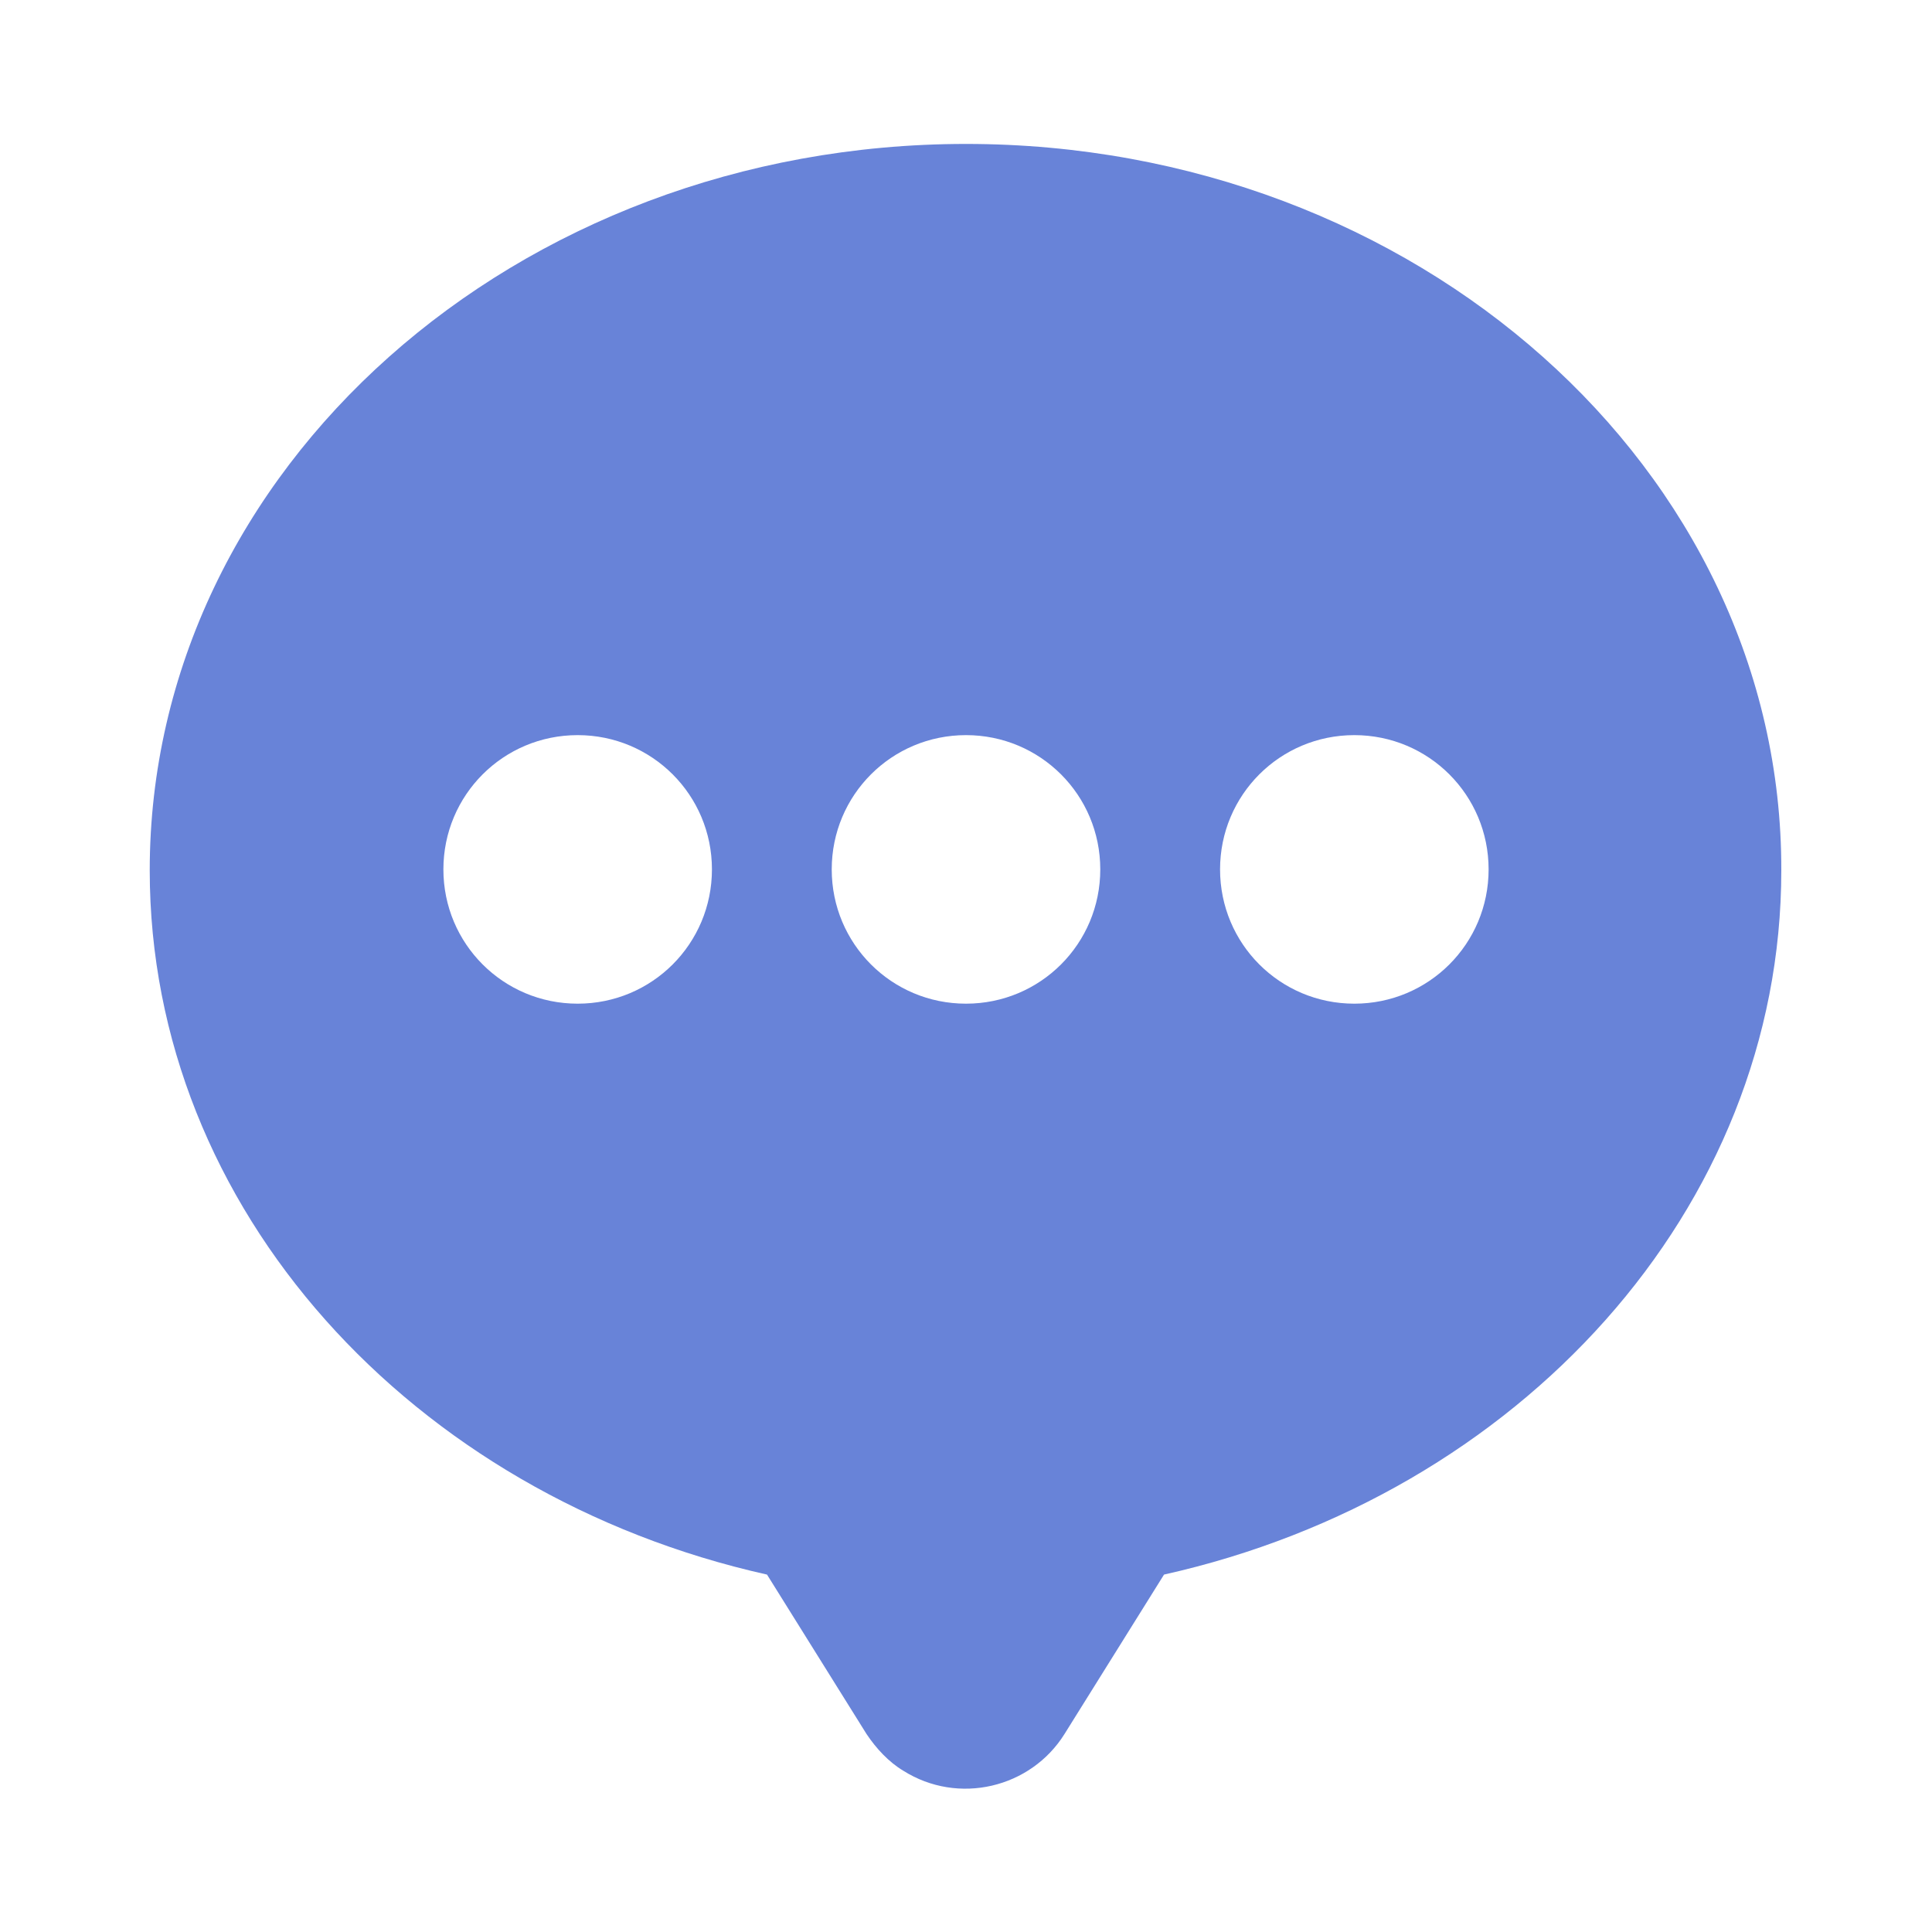 <?xml version="1.0" encoding="utf-8"?>
<!-- Generator: Adobe Illustrator 22.0.1, SVG Export Plug-In . SVG Version: 6.00 Build 0)  -->
<svg version="1.1" id="图层_1" xmlns="http://www.w3.org/2000/svg" xmlns:xlink="http://www.w3.org/1999/xlink" x="0px" y="0px"
	 viewBox="0 0 200 200" enable-background="new 0 0 200 200" xml:space="preserve">
<g id="图层_1_1_">
	<path fill="#6883D8" d="M100,14.9c-46.6,0-84.5,33.7-84.5,75.2c0,35.1,27.2,64.7,63.9,72.9l10.3,16.5c1,1.5,2.3,2.9,3.8,3.8
		c5.7,3.6,13.2,1.8,16.7-3.8l10.3-16.5c36.7-8.2,63.9-37.8,63.9-72.9C184.5,48.6,146.6,14.9,100,14.9z M59.8,103.9
		c-7.7,0-13.9-6.2-13.9-13.9s6.2-13.9,13.9-13.9S73.7,82.3,73.7,90S67.5,103.9,59.8,103.9z M100,103.9c-7.7,0-13.9-6.2-13.9-13.9
		s6.2-13.9,13.9-13.9s13.9,6.2,13.9,13.9S107.7,103.9,100,103.9z M140.2,103.9c-7.7,0-13.9-6.2-13.9-13.9s6.2-13.9,13.9-13.9
		s13.9,6.2,13.9,13.9S147.9,103.9,140.2,103.9z"/>
</g>
</svg>
